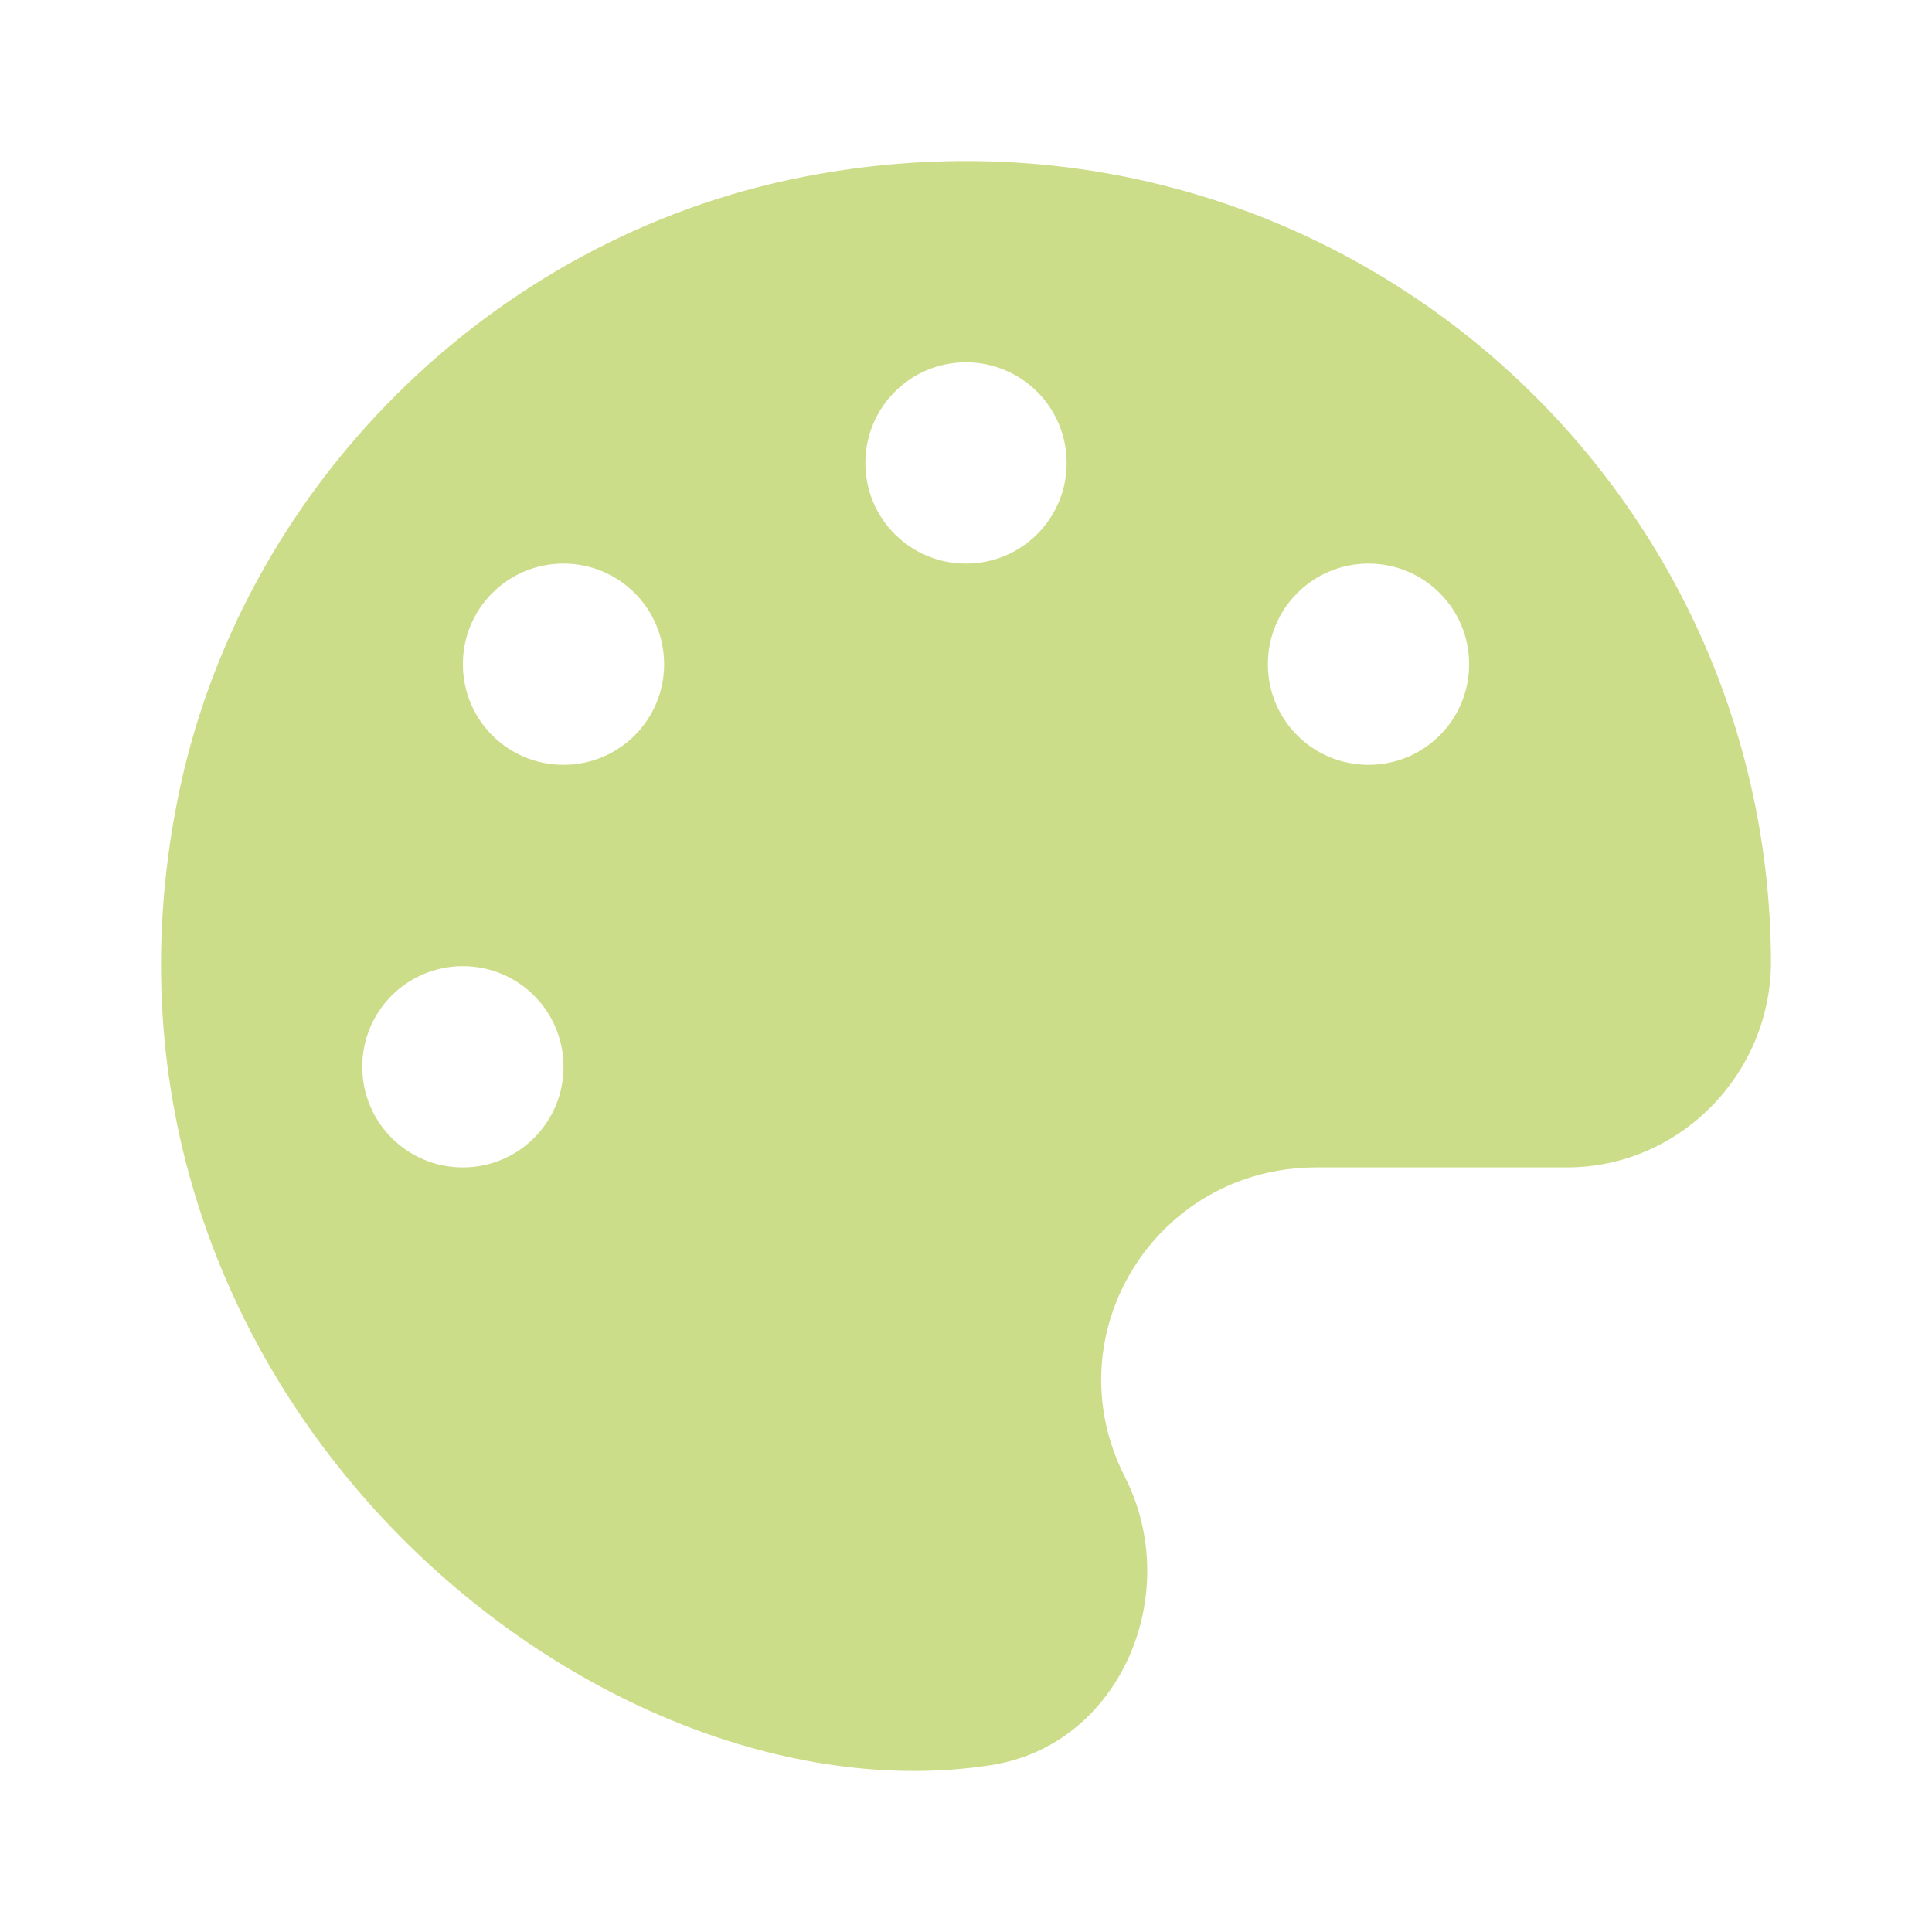 <svg width="24" height="24" viewBox="0 0 24 24" fill="none" xmlns="http://www.w3.org/2000/svg">
<path d="M9.98 2.197C6.097 2.955 2.968 6.076 2.203 9.947C0.757 17.252 7.347 22.697 12.312 21.927C13.922 21.677 14.711 19.795 13.973 18.345C13.07 16.572 14.359 14.502 16.351 14.502H19.465C20.863 14.502 21.996 13.345 22 11.951C21.98 5.794 16.379 0.951 9.98 2.197ZM5.75 14.502C5.058 14.502 4.5 13.943 4.5 13.252C4.5 12.56 5.058 12.002 5.75 12.002C6.441 12.002 7 12.56 7 13.252C7 13.943 6.441 14.502 5.75 14.502ZM7 9.501C6.308 9.501 5.75 8.943 5.75 8.251C5.75 7.56 6.308 7.001 7 7.001C7.691 7.001 8.25 7.56 8.25 8.251C8.25 8.943 7.691 9.501 7 9.501ZM12 7.001C11.308 7.001 10.75 6.443 10.75 5.751C10.75 5.06 11.308 4.501 12 4.501C12.691 4.501 13.25 5.06 13.25 5.751C13.25 6.443 12.691 7.001 12 7.001ZM17 9.501C16.308 9.501 15.75 8.943 15.75 8.251C15.75 7.56 16.308 7.001 17 7.001C17.691 7.001 18.25 7.56 18.25 8.251C18.25 8.943 17.691 9.501 17 9.501Z" fill="#CCDD89"/>
</svg>

